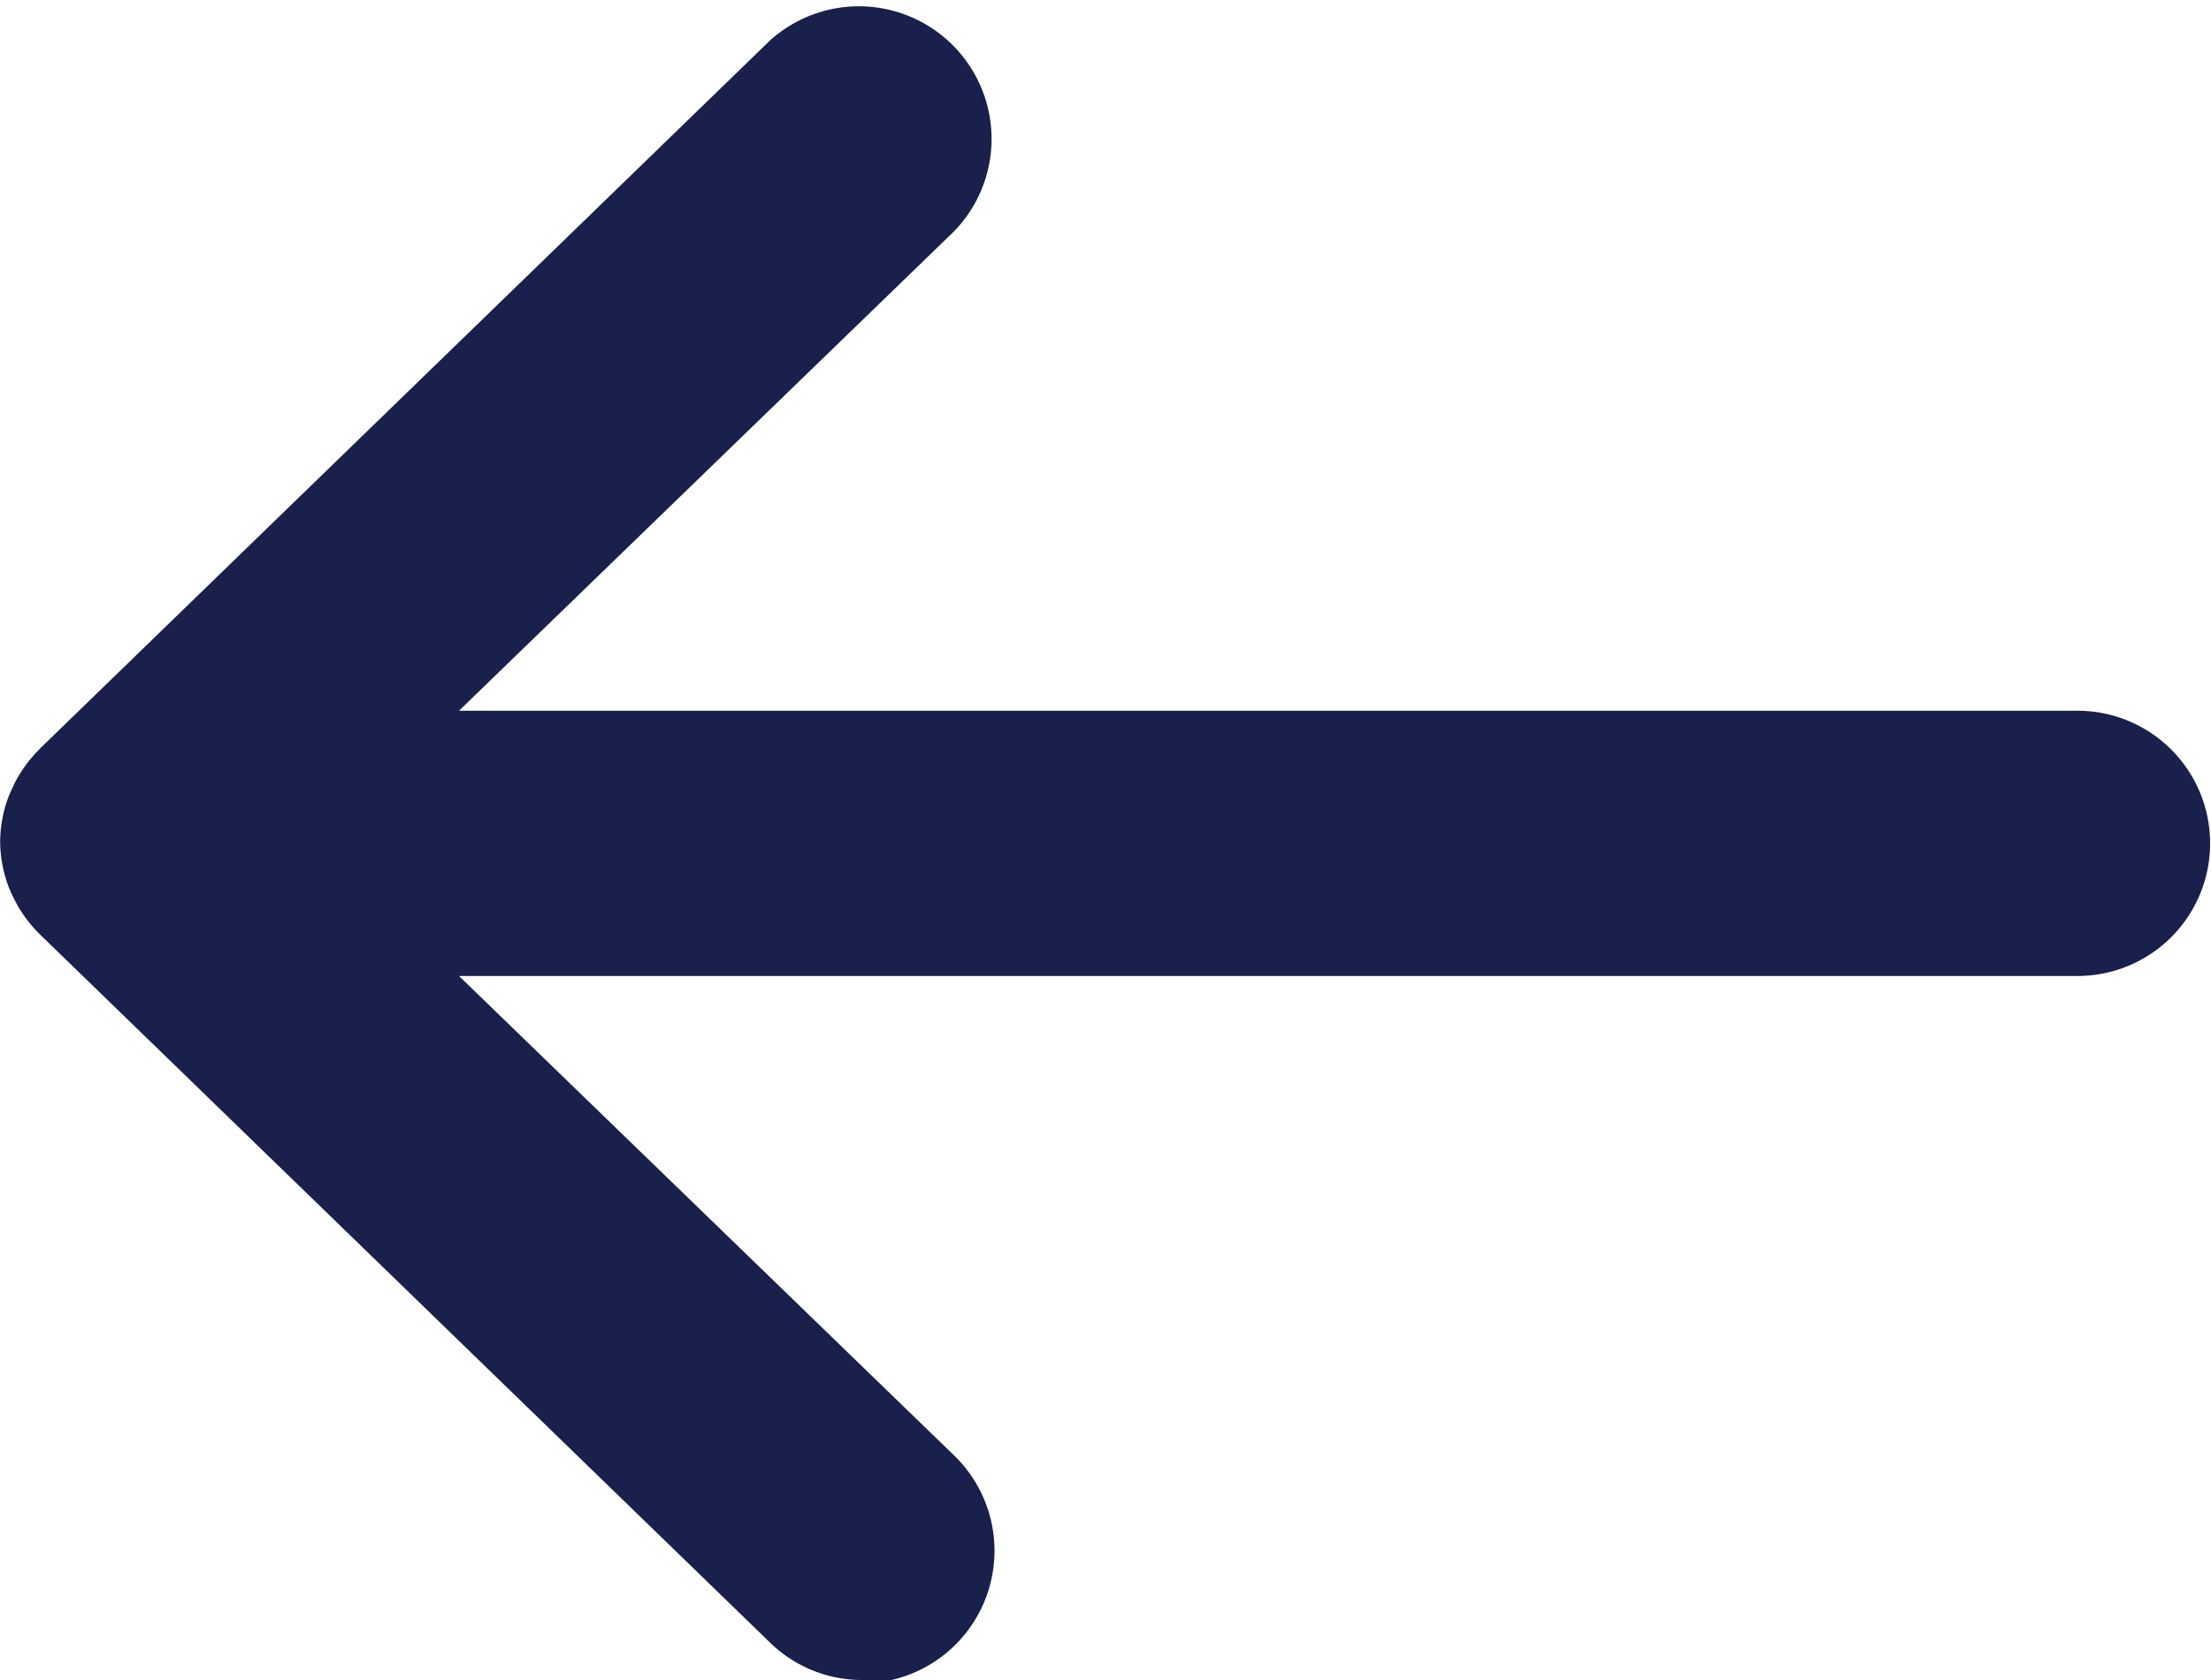 <svg data-name="icon/16x16/arrow-left" xmlns="http://www.w3.org/2000/svg" width="12.5" height="9.5" viewBox="0 0 12.5 9.5">
    <path data-name="Path 1075" d="M251.56 411.243a.744.744 0 0 1-.522-.212l-4.123-4-.011-.011a.749.749 0 0 1-.138-.191c-.01-.019-.019-.04-.028-.06a.741.741 0 0 1-.052-.257v-.019a.736.736 0 0 1 .052-.257l.028-.061a.749.749 0 0 1 .138-.191l.009-.01 4.123-4a.75.75 0 0 1 1.044 1.076l-2.8 2.712h9.15a.75.75 0 0 1 0 1.5h-9.15l2.8 2.712a.75.75 0 0 1-.522 1.288z" transform="translate(-246.685 -401.743)" style="fill:#18204b"/>
</svg>
